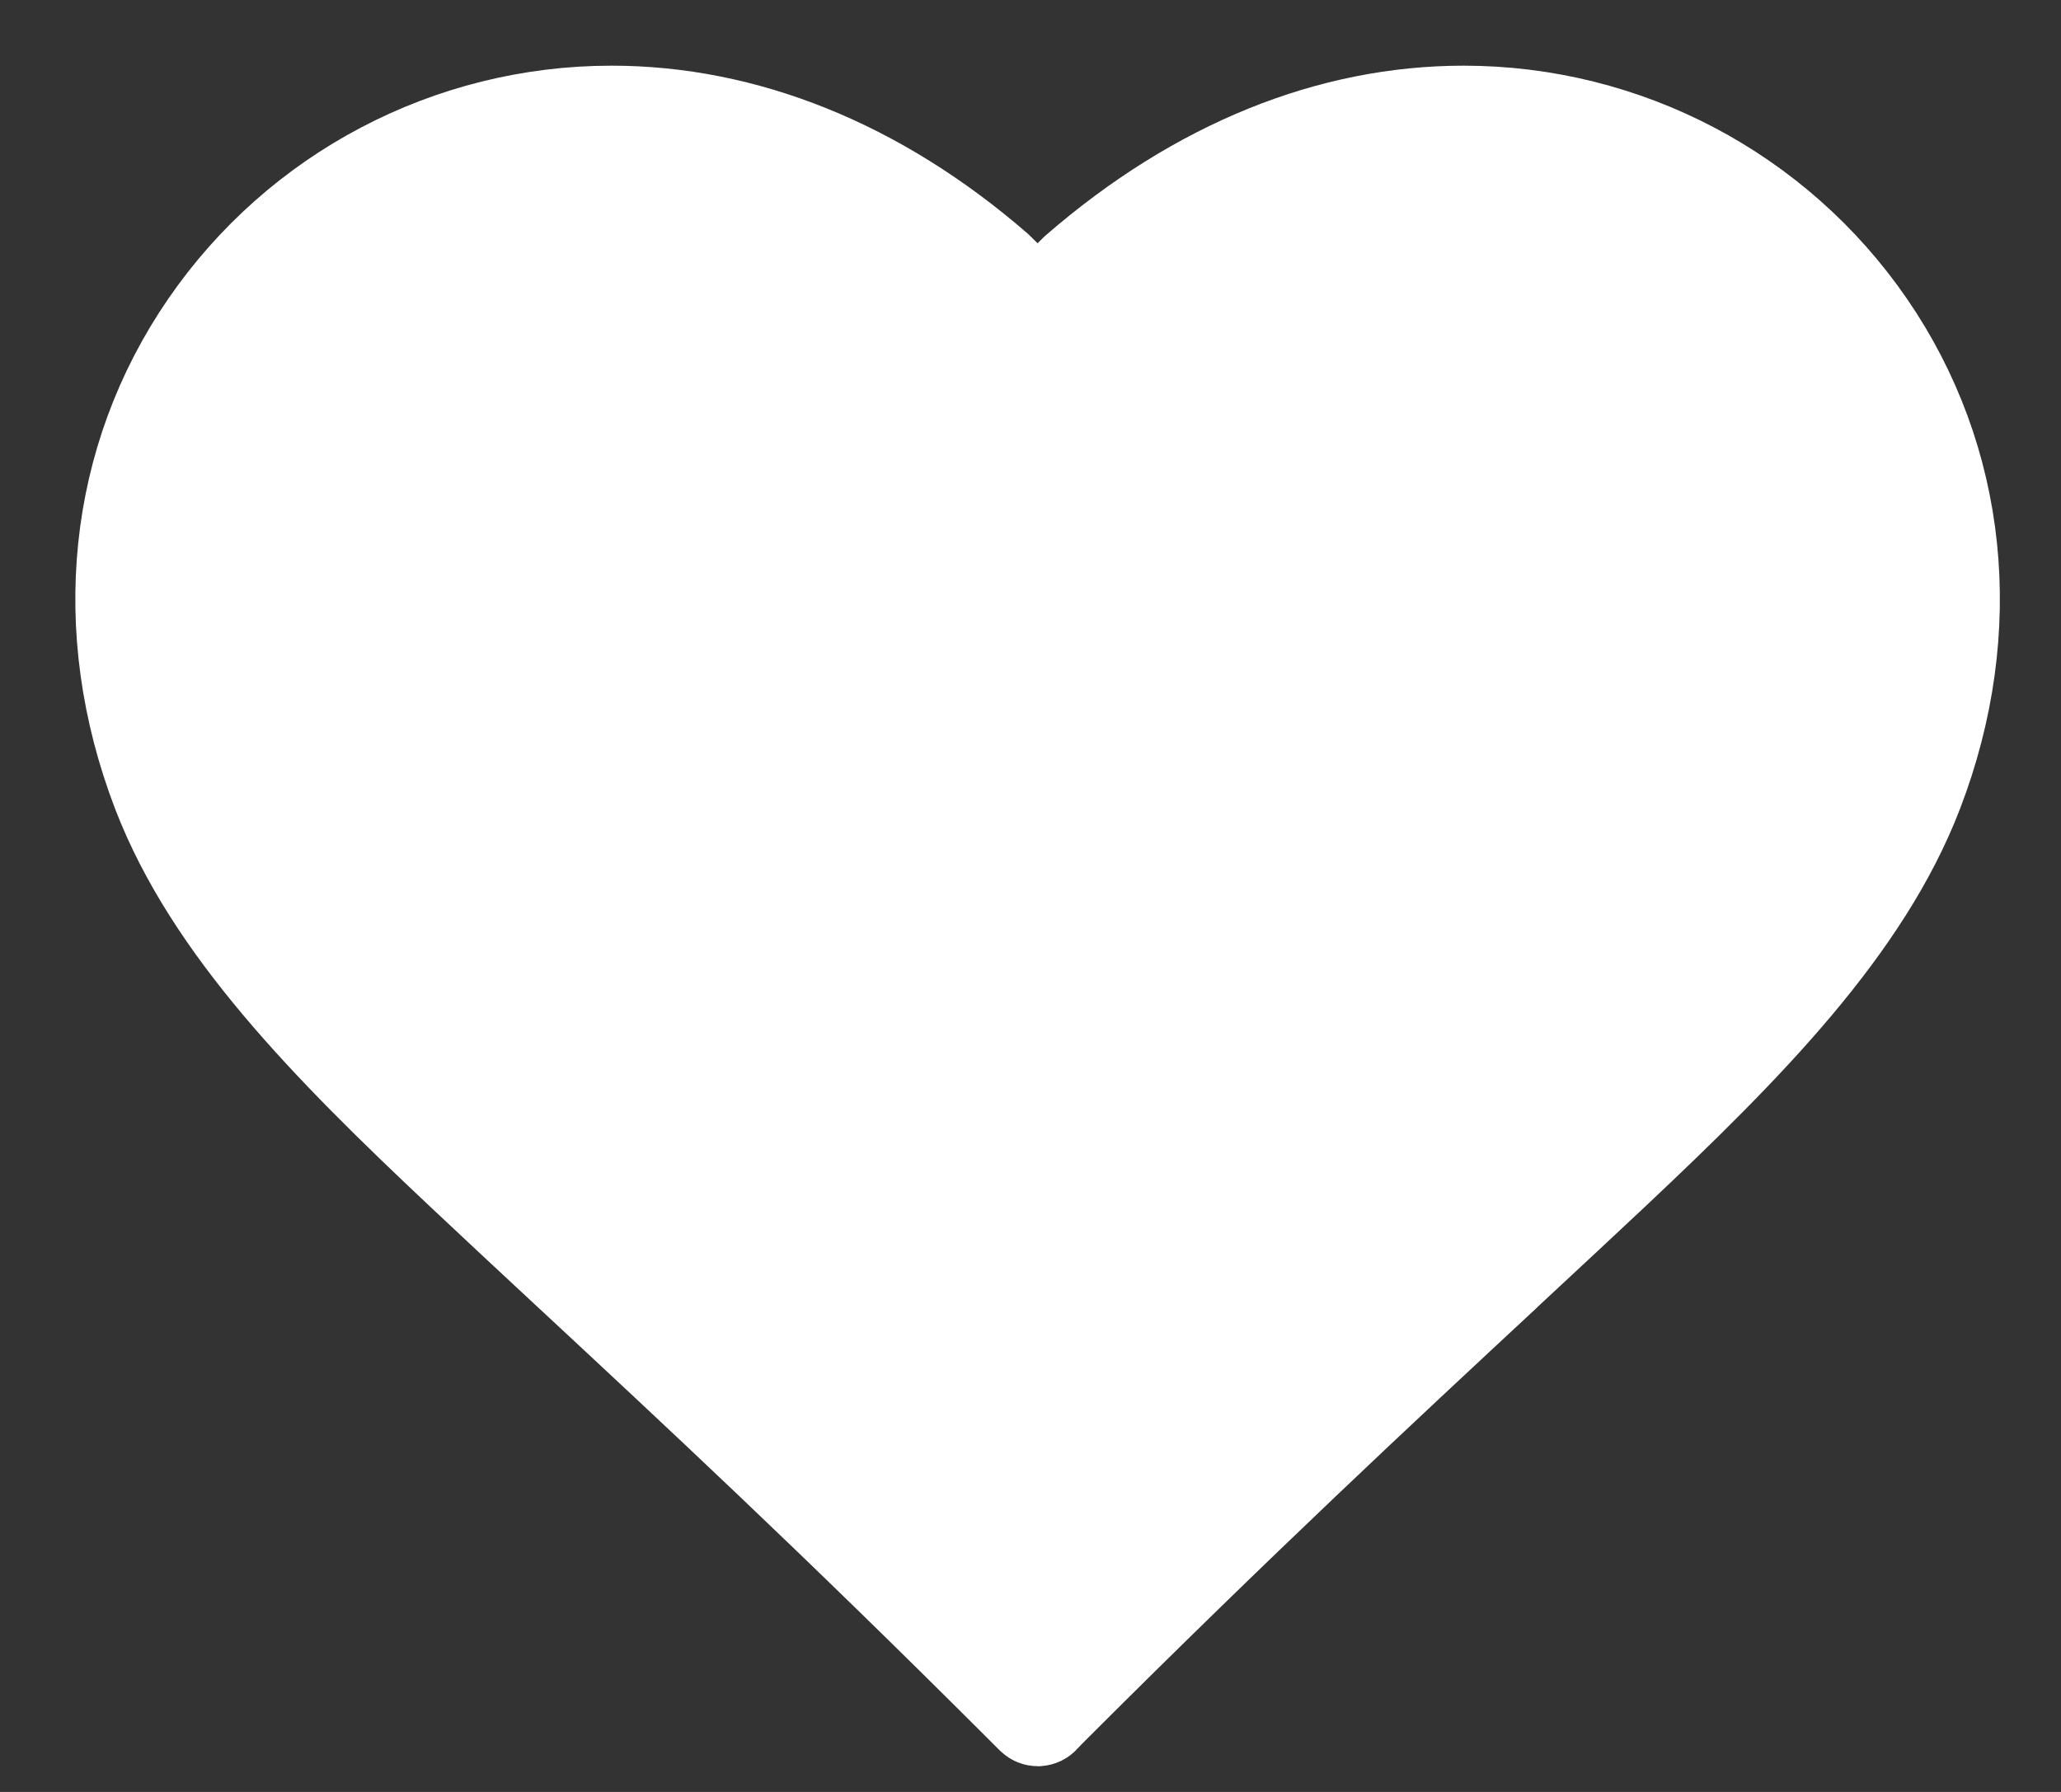 <svg width="23" height="20" viewBox="0 0 23 20" fill="none" xmlns="http://www.w3.org/2000/svg">
<rect x="0" y="0" width="23" height="20" fill="#333333" stroke="none"/>
<path d="M11.374 19.047L11.374 19.047C9.303 16.977 7.735 15.518 6.355 14.235L6.345 14.226C6.345 14.226 6.345 14.226 6.345 14.226C5.93 13.84 5.529 13.467 5.134 13.095C3.634 11.683 2.334 10.363 1.752 8.85C1.051 7.022 1.256 5.121 2.29 3.618L2.29 3.618C3.316 2.125 5.011 1.233 6.825 1.233C8.31 1.233 9.801 1.823 11.134 2.979L11.229 3.072L11.581 3.417L11.931 3.07L11.998 3.004C13.36 1.822 14.85 1.233 16.334 1.233C18.147 1.233 19.843 2.125 20.869 3.618L20.869 3.618C21.902 5.121 22.108 7.023 21.406 8.849C20.825 10.361 19.525 11.682 18.025 13.095C17.663 13.435 17.297 13.776 16.919 14.127L16.816 14.223L16.816 14.223L16.8 14.239C15.421 15.521 13.853 16.98 11.784 19.047L11.783 19.048C11.778 19.053 11.772 19.058 11.767 19.064C11.733 19.098 11.695 19.136 11.655 19.179L11.654 19.181C11.637 19.2 11.613 19.211 11.587 19.213H11.587H11.587H11.587H11.587H11.587H11.586H11.586H11.586H11.586H11.586H11.586H11.586H11.586H11.586H11.586H11.586H11.586H11.586H11.586H11.586H11.586H11.586H11.586H11.586H11.586H11.586H11.586H11.586H11.586H11.586H11.586H11.586H11.586H11.586H11.586H11.586H11.586H11.586H11.586H11.586H11.585H11.585H11.585H11.585H11.585H11.585H11.585H11.585H11.585H11.585H11.585H11.585H11.585H11.585H11.585H11.585H11.585H11.585H11.585H11.585H11.585H11.585H11.585H11.585H11.585H11.585H11.585H11.585H11.585H11.585H11.585H11.585H11.585H11.585H11.585H11.585H11.585H11.585H11.585H11.584H11.584H11.584H11.584H11.584H11.584H11.584H11.584H11.584H11.584H11.584H11.584H11.584H11.584H11.584H11.584H11.584H11.584H11.584H11.584H11.584H11.584H11.584H11.584H11.584H11.584H11.584H11.584H11.584H11.584H11.584H11.584H11.584H11.584H11.584H11.584H11.583H11.583H11.583H11.583H11.583H11.583H11.583H11.583H11.583H11.583H11.583H11.583H11.583H11.583H11.583H11.583H11.583H11.583H11.583H11.583H11.583H11.583H11.583H11.583H11.583H11.583H11.583H11.583H11.583H11.583H11.583H11.583H11.583H11.582H11.582H11.582H11.582H11.582H11.582H11.582H11.582H11.582H11.582H11.582H11.582H11.582H11.582H11.582H11.582H11.582H11.582H11.582H11.582H11.582H11.582H11.582H11.582H11.582H11.582H11.582H11.582H11.582H11.582H11.582H11.582H11.582H11.582H11.582H11.582H11.582H11.582H11.582H11.581H11.581H11.581H11.581H11.581H11.581H11.581C11.556 19.213 11.531 19.203 11.511 19.184C11.511 19.184 11.511 19.184 11.511 19.184L11.374 19.047Z" fill="white" stroke="white"/>
</svg>
